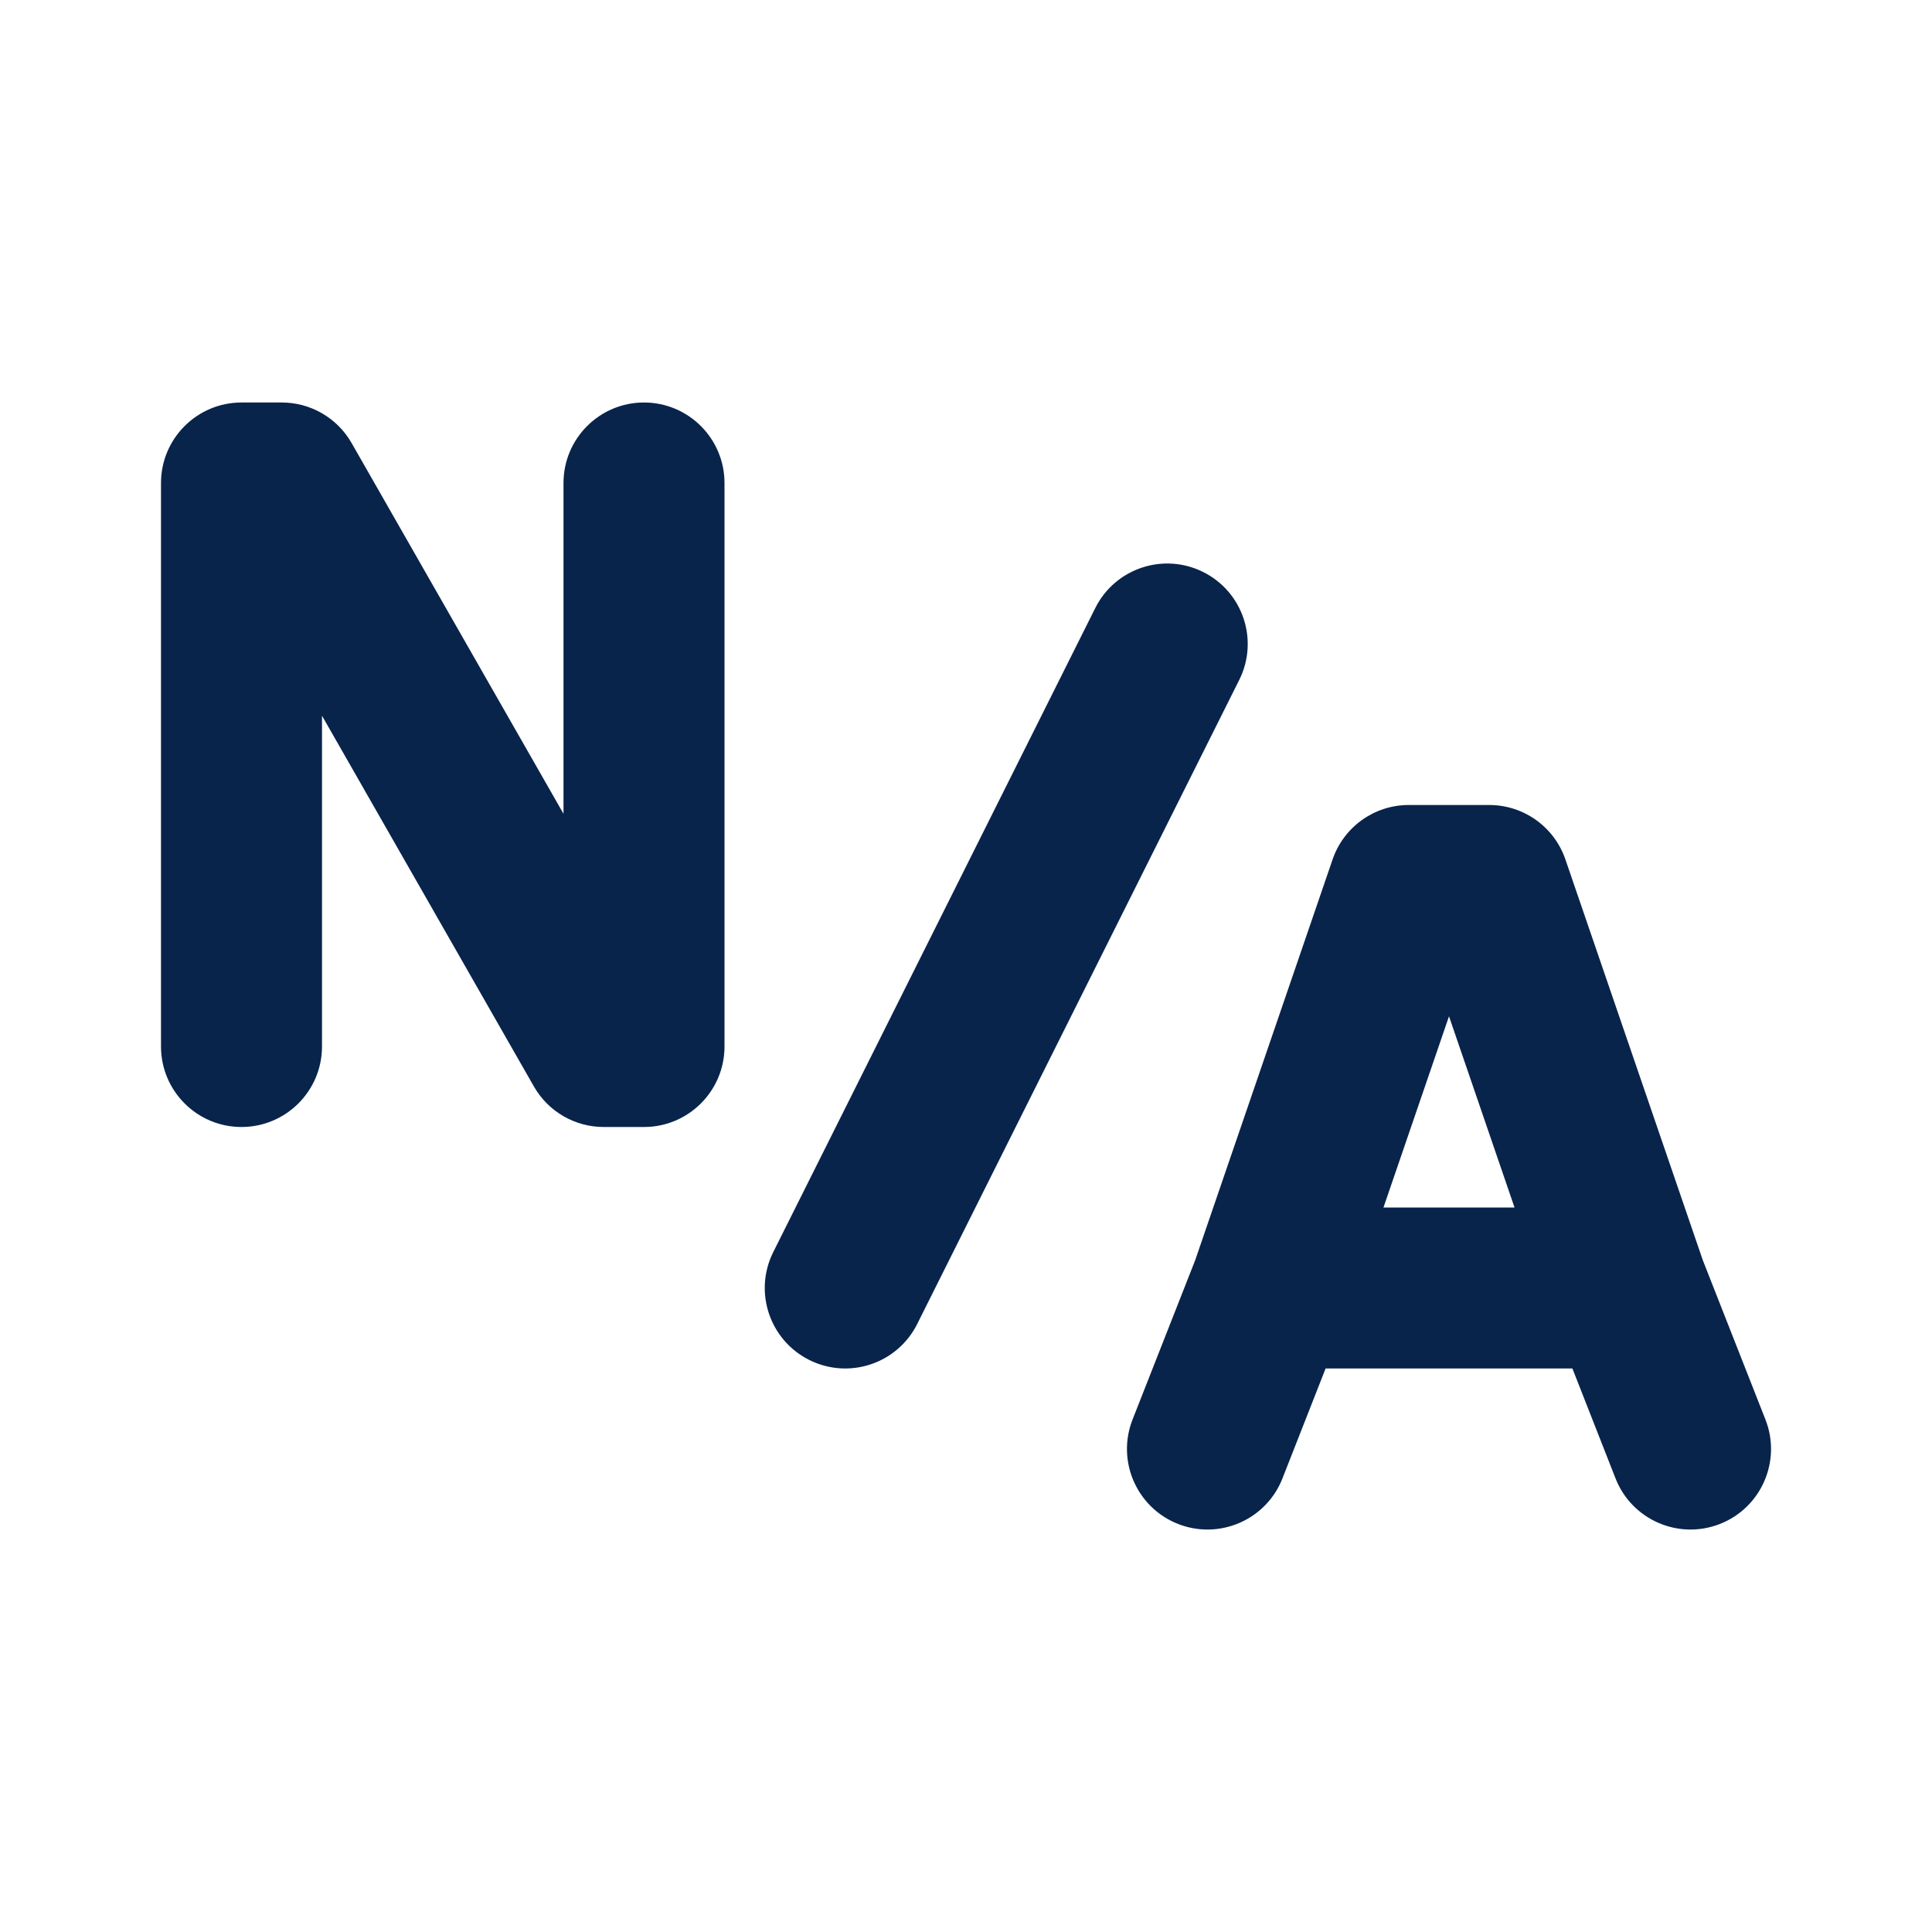 <?xml version="1.0" encoding="UTF-8"?>
<svg width="24px" height="24px" viewBox="0 0 24 24" version="1.1" xmlns="http://www.w3.org/2000/svg" xmlns:xlink="http://www.w3.org/1999/xlink">
    <title>na_line</title>
    <g id="Icon" stroke="none" stroke-width="1" fill="none" fill-rule="evenodd">
        <g id="Weather" transform="translate(-625, -96)">
            <g id="na_line" transform="translate(625, 96)">
                <path d="M24,0 L24,24 L0,24 L0,0 L24,0 Z M12.594,23.258 L12.582,23.259 L12.511,23.295 L12.492,23.299 L12.477,23.295 L12.406,23.259 C12.396,23.256 12.387,23.259 12.382,23.265 L12.378,23.276 L12.361,23.703 L12.366,23.724 L12.377,23.736 L12.48,23.81 L12.495,23.814 L12.507,23.81 L12.611,23.736 L12.623,23.72 L12.627,23.703 L12.61,23.276 C12.608,23.266 12.601,23.259 12.594,23.258 Z M12.858,23.145 L12.845,23.147 L12.66,23.24 L12.65,23.25 L12.647,23.261 L12.665,23.691 L12.67,23.703 L12.678,23.71 L12.879,23.803 C12.891,23.807 12.902,23.803 12.908,23.795 L12.912,23.781 L12.878,23.166 C12.875,23.155 12.867,23.147 12.858,23.145 Z M12.143,23.147 C12.133,23.142 12.122,23.145 12.116,23.153 L12.11,23.166 L12.076,23.781 C12.075,23.793 12.083,23.802 12.093,23.805 L12.108,23.803 L12.309,23.71 L12.319,23.702 L12.322,23.691 L12.34,23.261 L12.337,23.248 L12.328,23.24 L12.143,23.147 Z" id="MingCute" fill-rule="nonzero"></path>
                <path d="M2,6 C2,5.448 2.448,5 3,5 L3.5,5 C3.859,5 4.19,5.192 4.368,5.504 L7,10.109 L7,6 C7,5.448 7.448,5 8,5 C8.552,5 9,5.448 9,6 L9,13 C9,13.552 8.552,14 8,14 L7.5,14 C7.141,14 6.81,13.808 6.632,13.496 L4,8.891 L4,13 C4,13.552 3.552,14 3,14 C2.448,14 2,13.552 2,13 L2,6 Z M14.947,7.106 C15.441,7.353 15.641,7.953 15.394,8.447 L11.394,16.447 C11.147,16.941 10.547,17.141 10.053,16.894 C9.559,16.647 9.359,16.047 9.606,15.553 L13.606,7.553 C13.853,7.059 14.453,6.859 14.947,7.106 Z M16.554,10.676 C16.693,10.271 17.073,10 17.5,10 L18.5,10 C18.927,10 19.307,10.271 19.446,10.676 L21.153,15.655 L21.931,17.634 C22.133,18.148 21.88,18.729 21.366,18.931 C20.852,19.133 20.271,18.88 20.069,18.366 L19.533,17 L16.467,17 L15.931,18.366 C15.729,18.88 15.148,19.133 14.634,18.931 C14.12,18.729 13.867,18.148 14.069,17.634 L14.847,15.655 L16.554,10.676 Z M17.186,15 L18.814,15 L18,12.625 L17.186,15 Z" id="形状" fill="#09244B"></path>
            </g>
        </g>
    </g>
</svg>